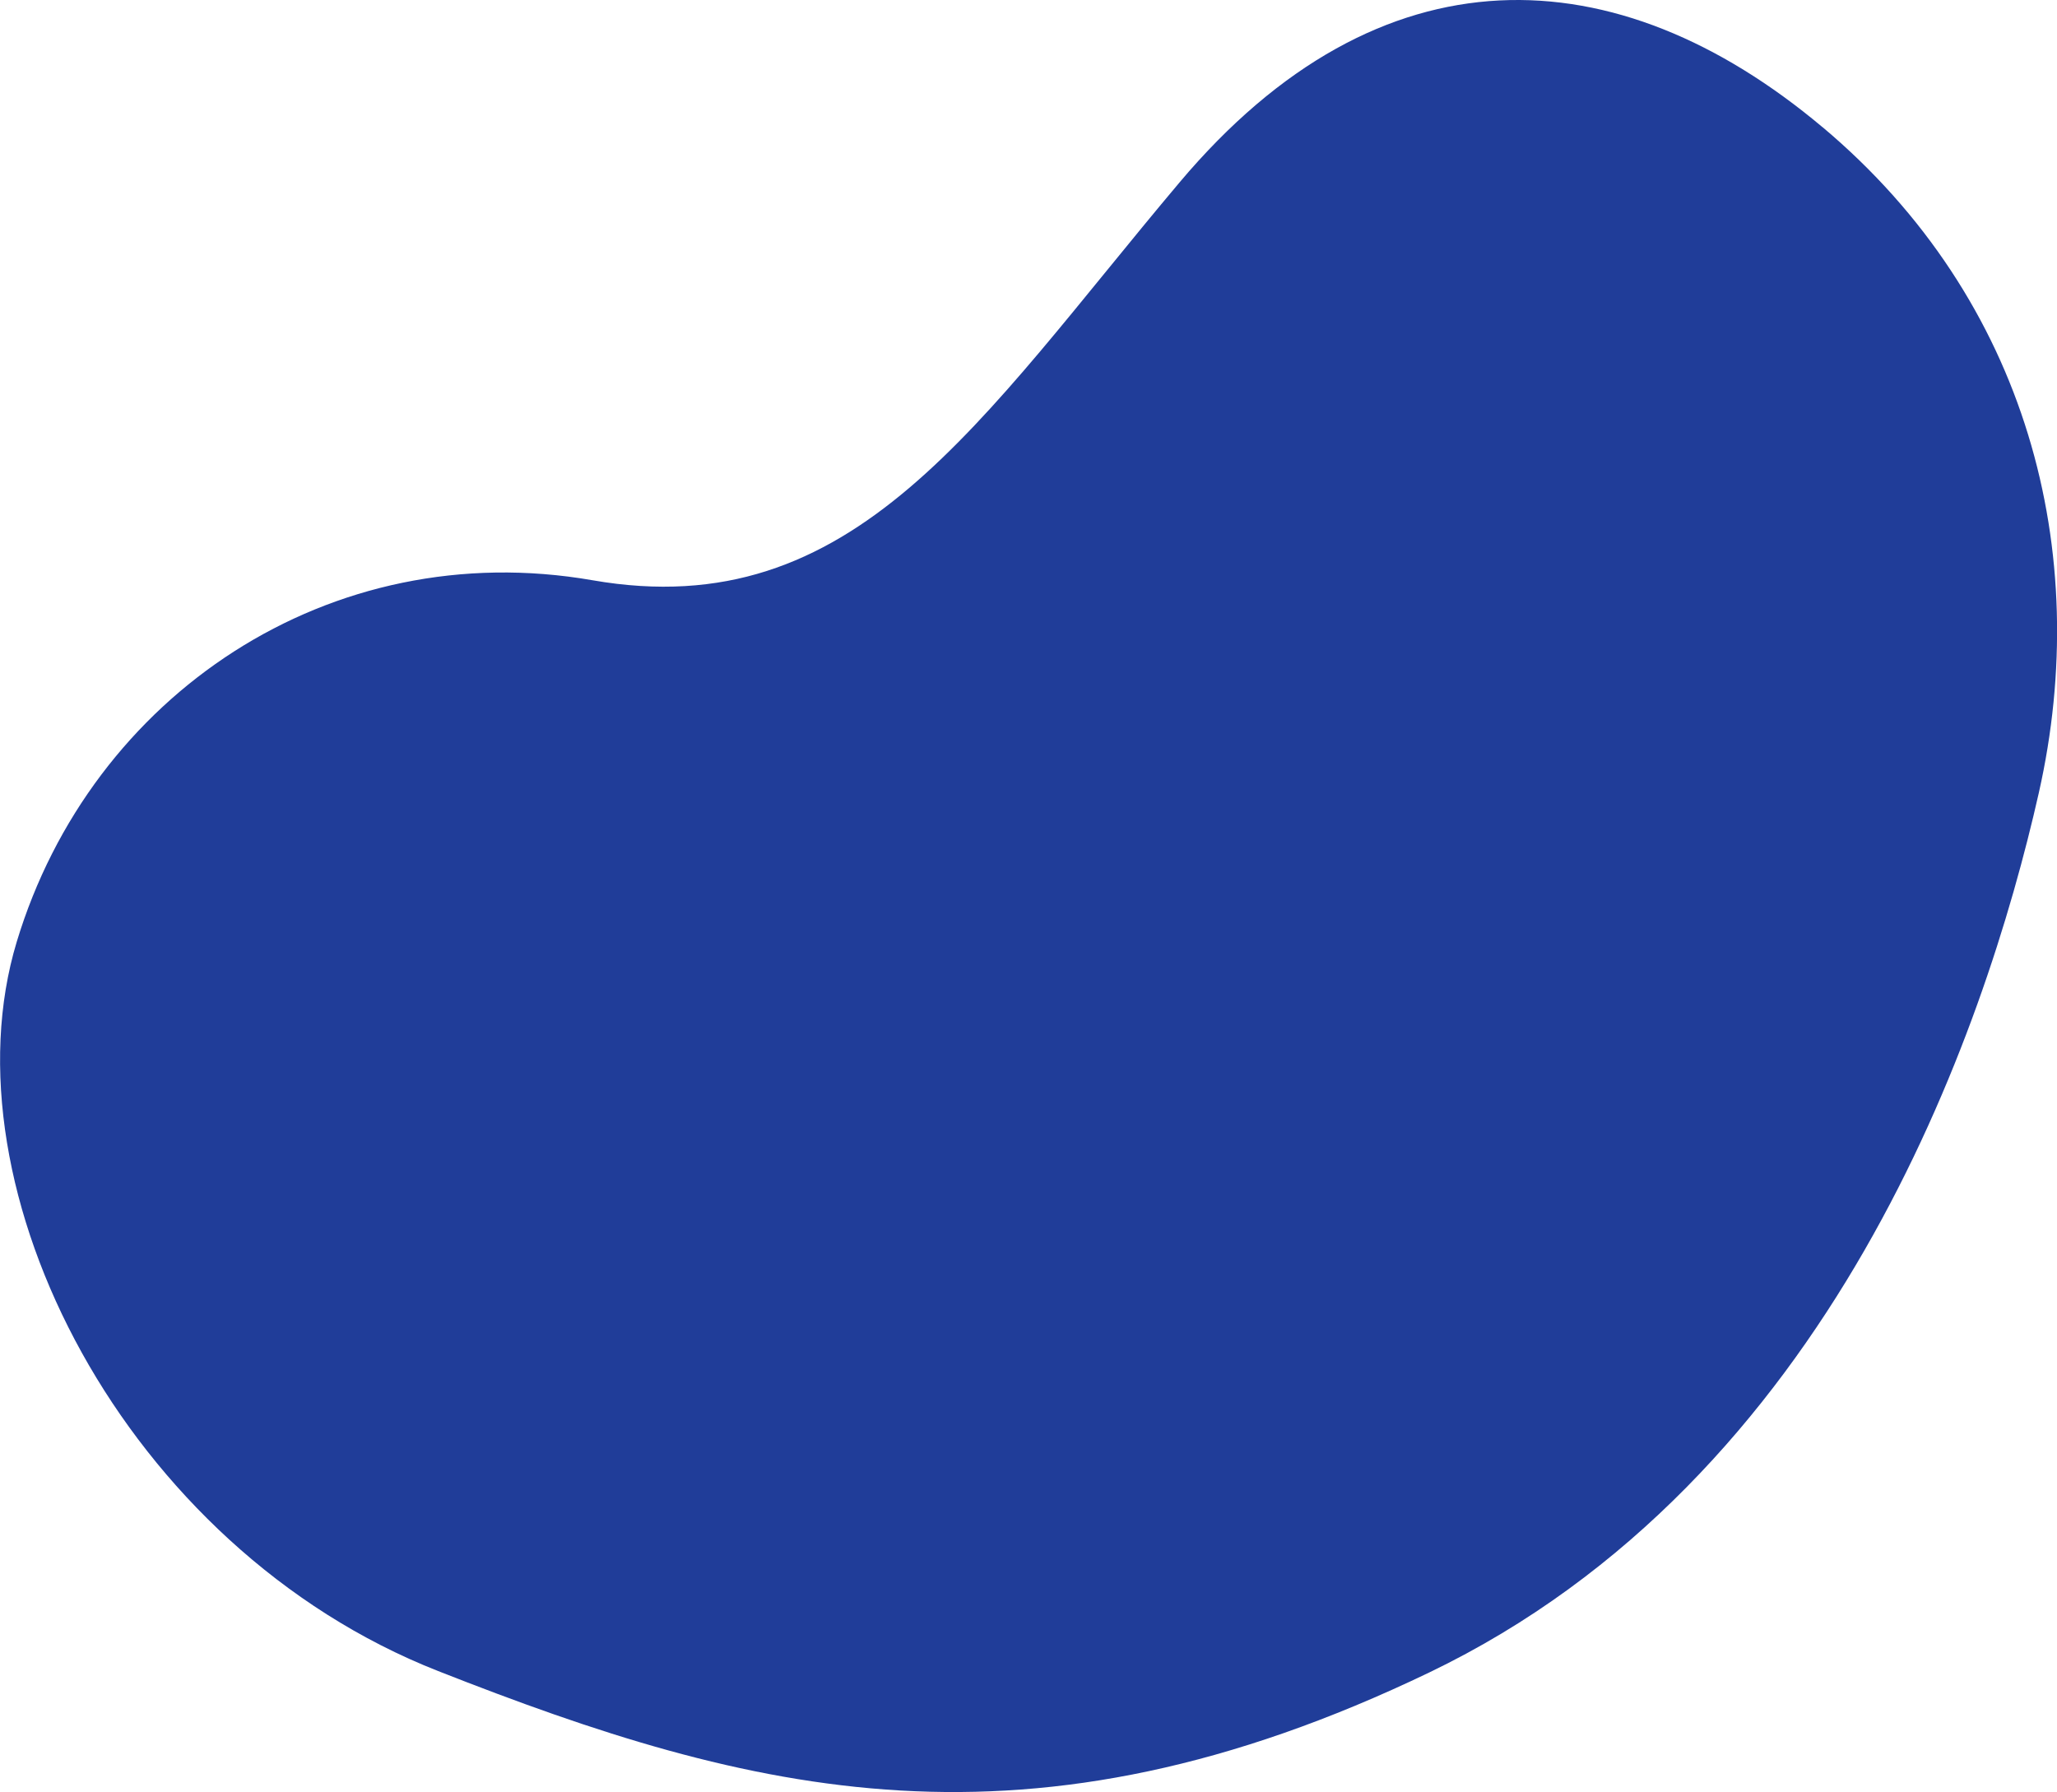 <svg class="ViewMore_svg__RjV8j" xmlns="http://www.w3.org/2000/svg" viewBox="0 0 254.73 221.92" preserveAspectRatio="xMaxYMax " data-open_viewmore="false" data-fade="index"><path fill="#203D99" class="ViewMore_svg_shape__p4epH" d="m225.68,15.74c-25.47-21.39-54.72-22.72-79.62,6.86-24.91,29.57-40.17,54.92-72.67,49.26-32.5-5.66-62.08,14.2-71.32,44.78-9.24,30.58,13.36,75.03,52.18,90.3,38.81,15.27,72.91,24.12,122.72.19,49.81-23.93,68.79-79.19,75.51-108.95,6.71-29.76-1.32-61.04-26.79-82.44Z"></path></svg>